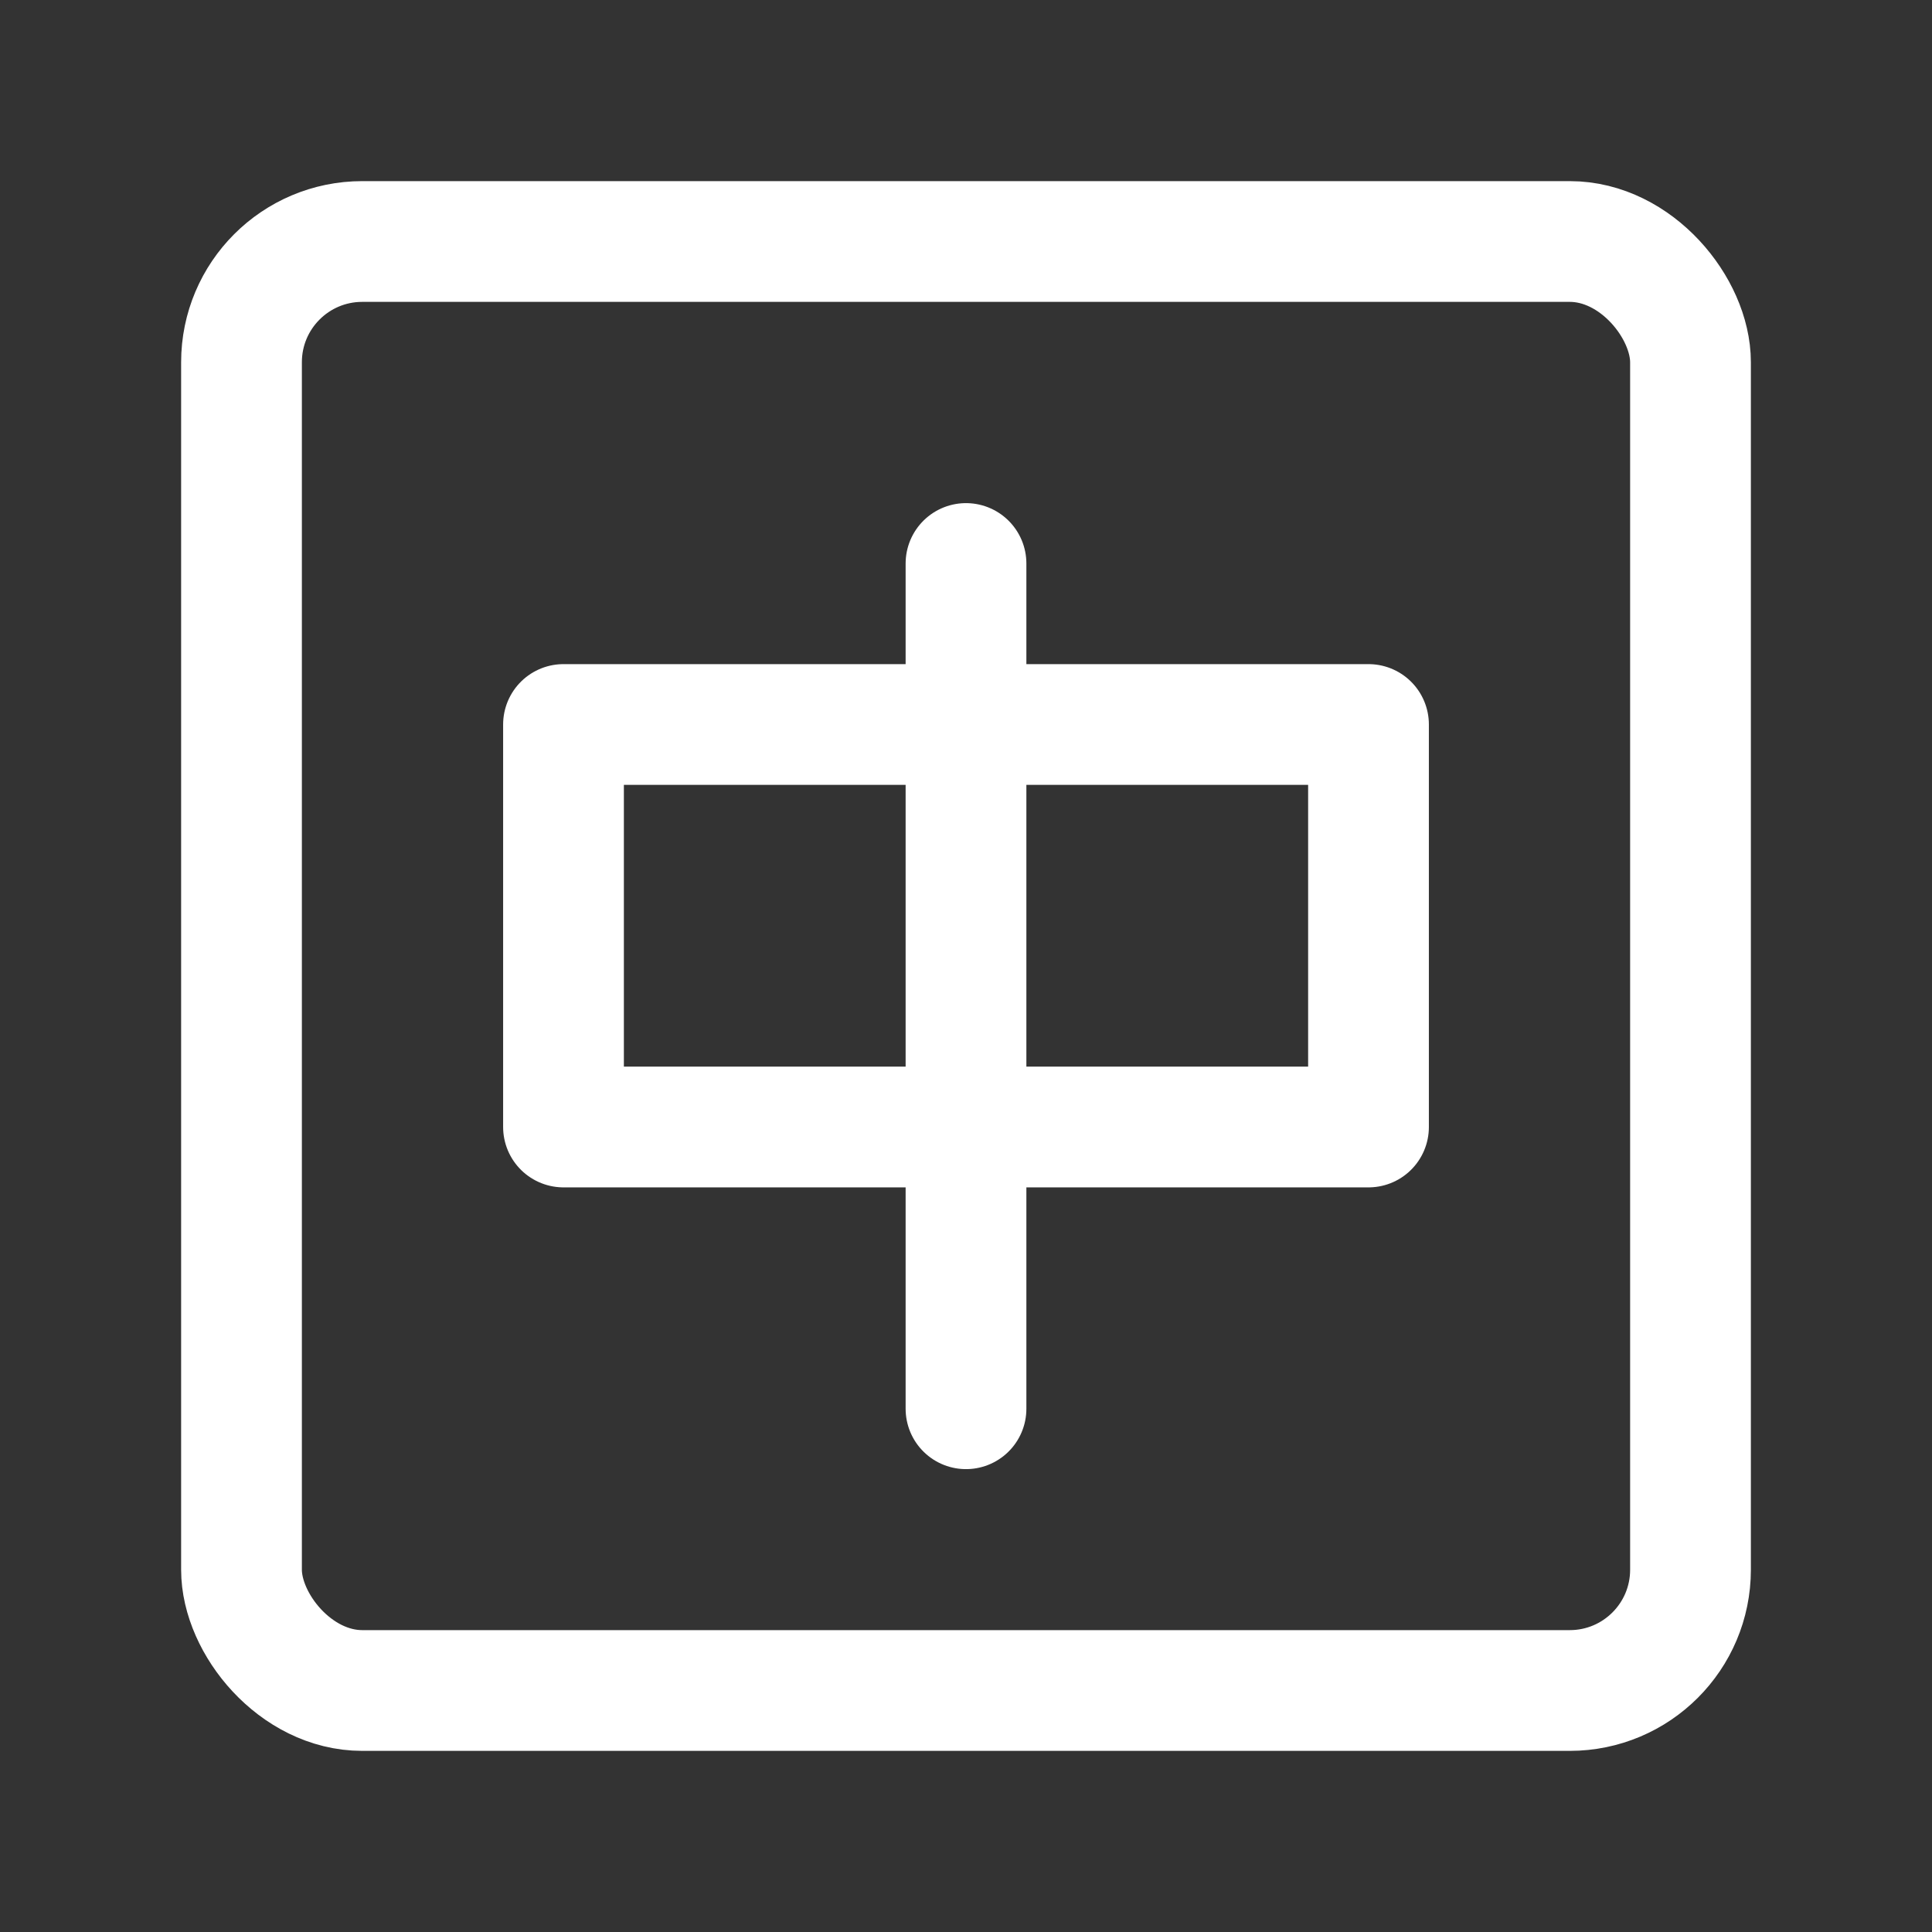 <?xml version="1.0" encoding="UTF-8"?><svg width="32" height="32" viewBox="0 0 48 48" fill="none" xmlns="http://www.w3.org/2000/svg"><rect x="0" y="0" width="48" height="48" fill="#333333" stroke="none"/><rect x="6" y="6" width="36" height="36" rx="3" fill="none" stroke="#ffffff" stroke-width="3" stroke-linecap="round" stroke-linejoin="round"/><rect x="14" y="18" width="20" height="10" fill="none" stroke="#ffffff" stroke-width="3" stroke-linecap="round" stroke-linejoin="round"/><path d="M24 14V35" stroke="#ffffff" stroke-width="3" stroke-linecap="round"/></svg>